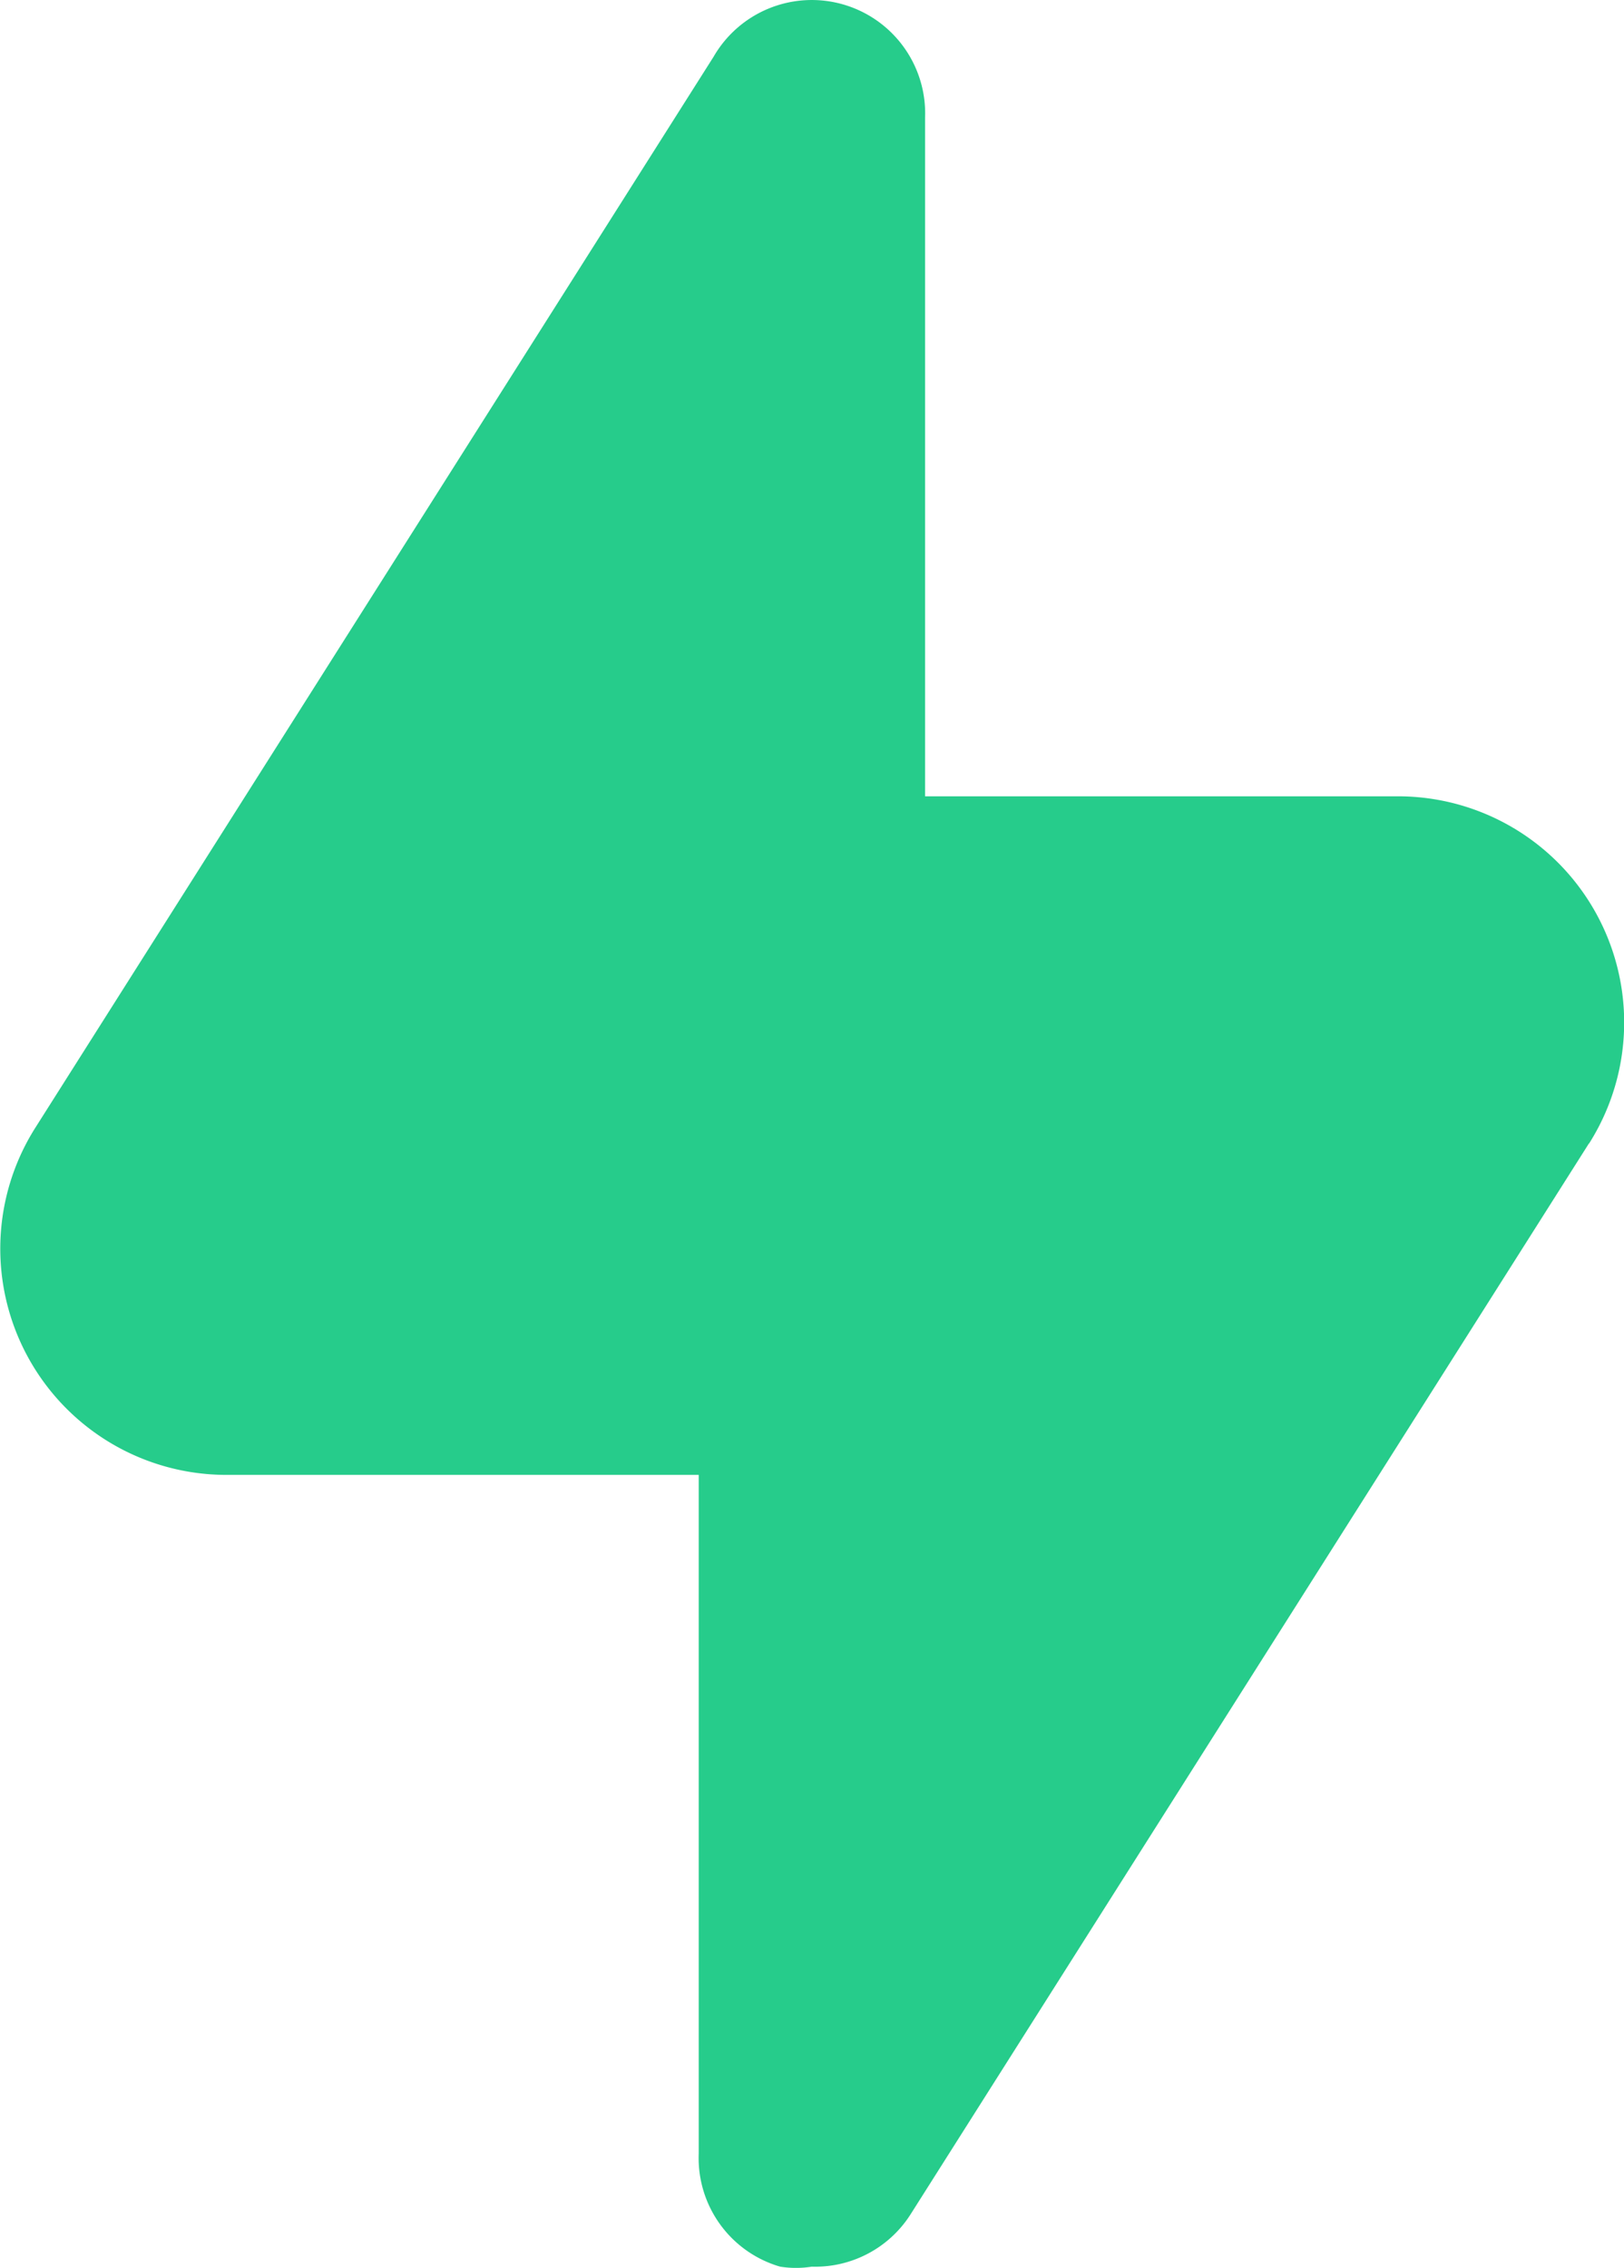 <svg xmlns="http://www.w3.org/2000/svg" width="16.472" height="23" viewBox="0 0 16.472 23"><defs><style>.a{fill:#26cc8b;}</style></defs><path class="a" d="M20.936,13.556,14.054,24.419a1.147,1.147,0,0,1-1,.528,1.032,1.032,0,0,1-.321,0,1.147,1.147,0,0,1-.826-1.147V16.917H7.114A2.294,2.294,0,0,1,5.176,13.4L12.058,2.534a1.15,1.15,0,0,1,2.145.619v6.882H19a2.294,2.294,0,0,1,1.938,3.521Z" transform="translate(-4.82 -1.959)"/></svg>